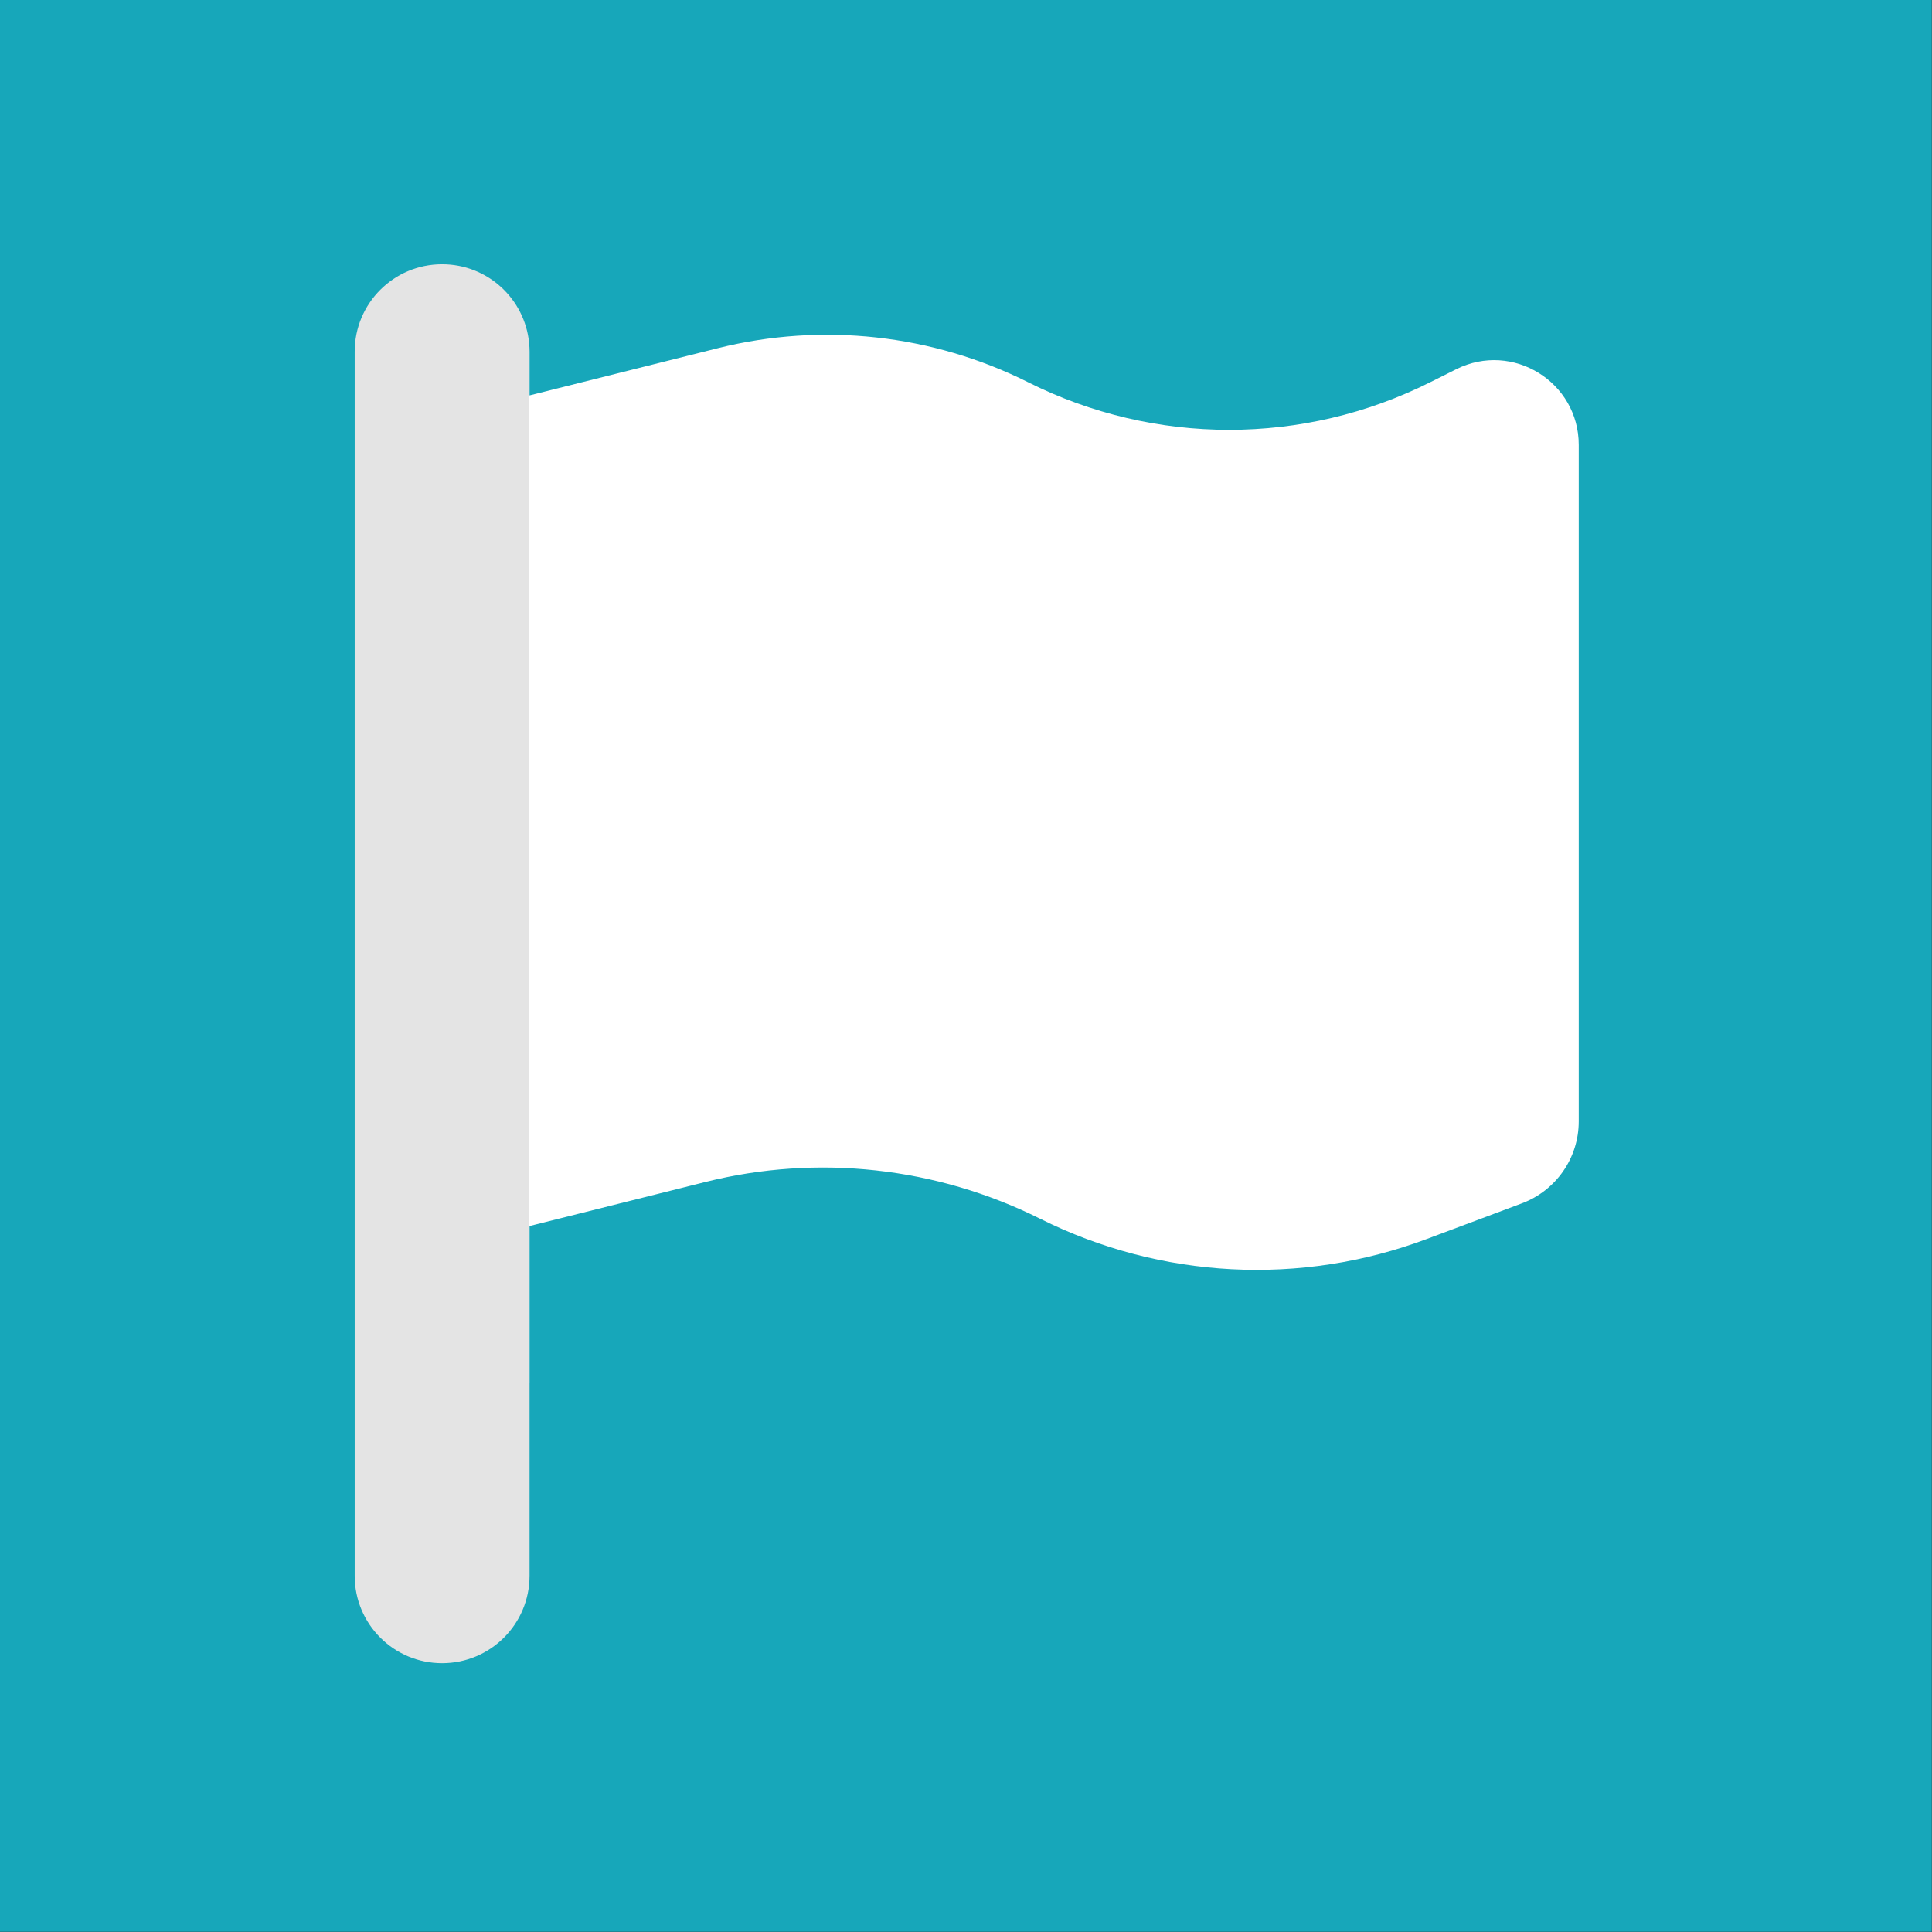 <svg width="169" height="169" viewBox="0 0 169 169" fill="none" xmlns="http://www.w3.org/2000/svg">
    <rect x="0" y="0" width="169" height="169" fill="#333333" stroke="none"/>
    <g transform="matrix(1,0,0,1,108.023,-25.159)">
        <rect x="-108.023" y="25.159" width="168.982" height="168.982" style="fill:none;"/>
        <clipPath id="_clip1">
            <rect x="-108.023" y="25.159" width="168.982" height="168.982"/>
        </clipPath>
        <g clip-path="url(#_clip1)">
            <g transform="matrix(0.239,0,0,0.239,-76.997,48.276)">
                <g transform="matrix(1.569,0,0,1.371,-125.611,-91.775)">
                    <rect x="-2.839" y="-3.749" width="451.442" height="516.758" style="fill:rgb(23,167,186);"/>
                </g>
                <path d="M64,409.327L64,480C64,497.7 49.7,512 32,512C14.3,512 0,497.7 0,480L0,32C0,14.3 14.3,0 32,0C48.62,0 62.242,12.608 63.843,28.8L63.843,409.327L64,409.327Z" style="fill:rgb(228,228,228);"/>
                <path d="M64,409.327L63.843,409.327L63.843,28.8C63.947,29.852 64,30.92 64,32L64,48L133,30.7C171.1,21.2 211.4,25.6 246.5,43.2C292.8,66.4 347.3,66.4 393.6,43.2L403.2,38.4C423.8,28.1 448,43.1 448,66.1L448,313.7C448,327.1 439.7,339 427.2,343.7L392.5,356.7C346.3,374.1 295,371.4 250.8,349.3C212.9,330.4 169.4,325.6 128.3,335.9L64,352L64,409.327Z" style="fill:white;"/>
            </g>
        </g>
    </g>
</svg>
